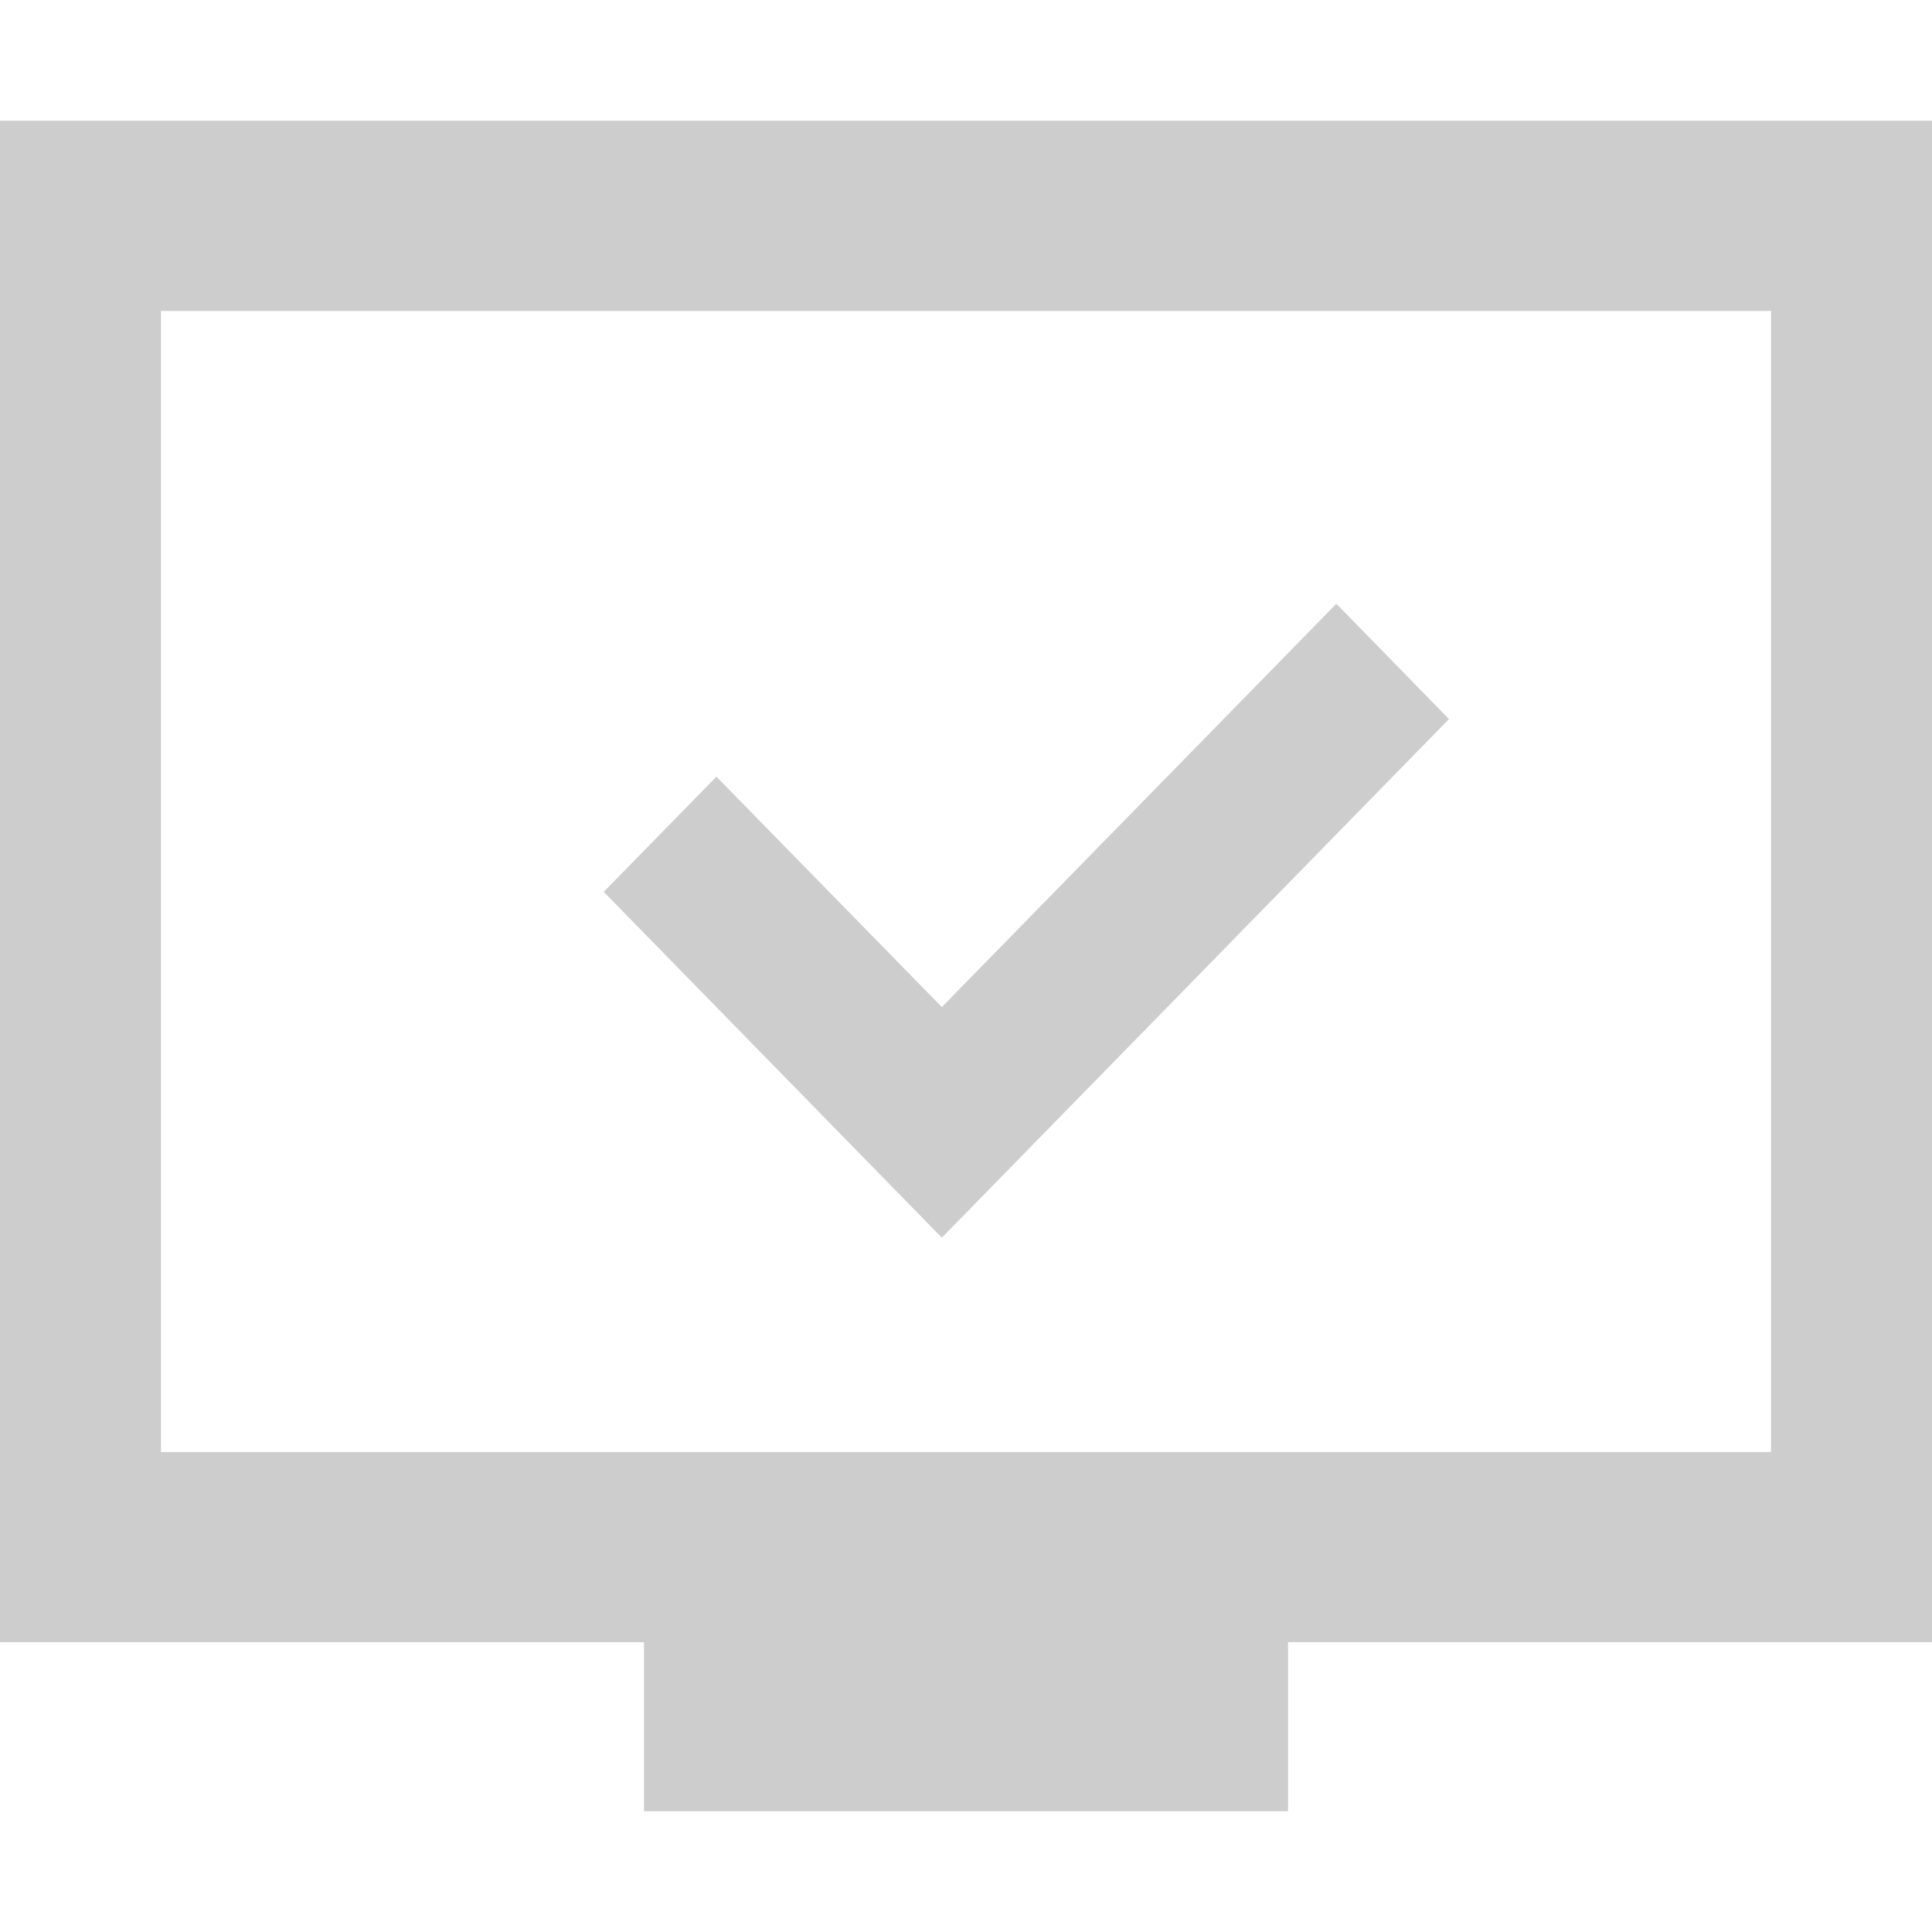 <?xml version="1.0" standalone="no"?><!DOCTYPE svg PUBLIC "-//W3C//DTD SVG 1.1//EN" "http://www.w3.org/Graphics/SVG/1.1/DTD/svg11.dtd"><svg t="1571881069536" class="icon" viewBox="0 0 1024 1024" version="1.1" xmlns="http://www.w3.org/2000/svg" p-id="3828" xmlns:xlink="http://www.w3.org/1999/xlink" width="300" height="300"><defs><style type="text/css"></style></defs><path d="M85.312 164.8v604.8h853.376v-604.8H85.312zM682.688 870.4V960H341.312v-89.6H0V64h1024v806.4h-341.312zM499.2 533.76L708.288 320l59.712 61.12-268.8 274.88L320 472.704l59.712-61.056L499.2 533.76z" fill="#cdcdcd" p-id="3829"></path></svg>